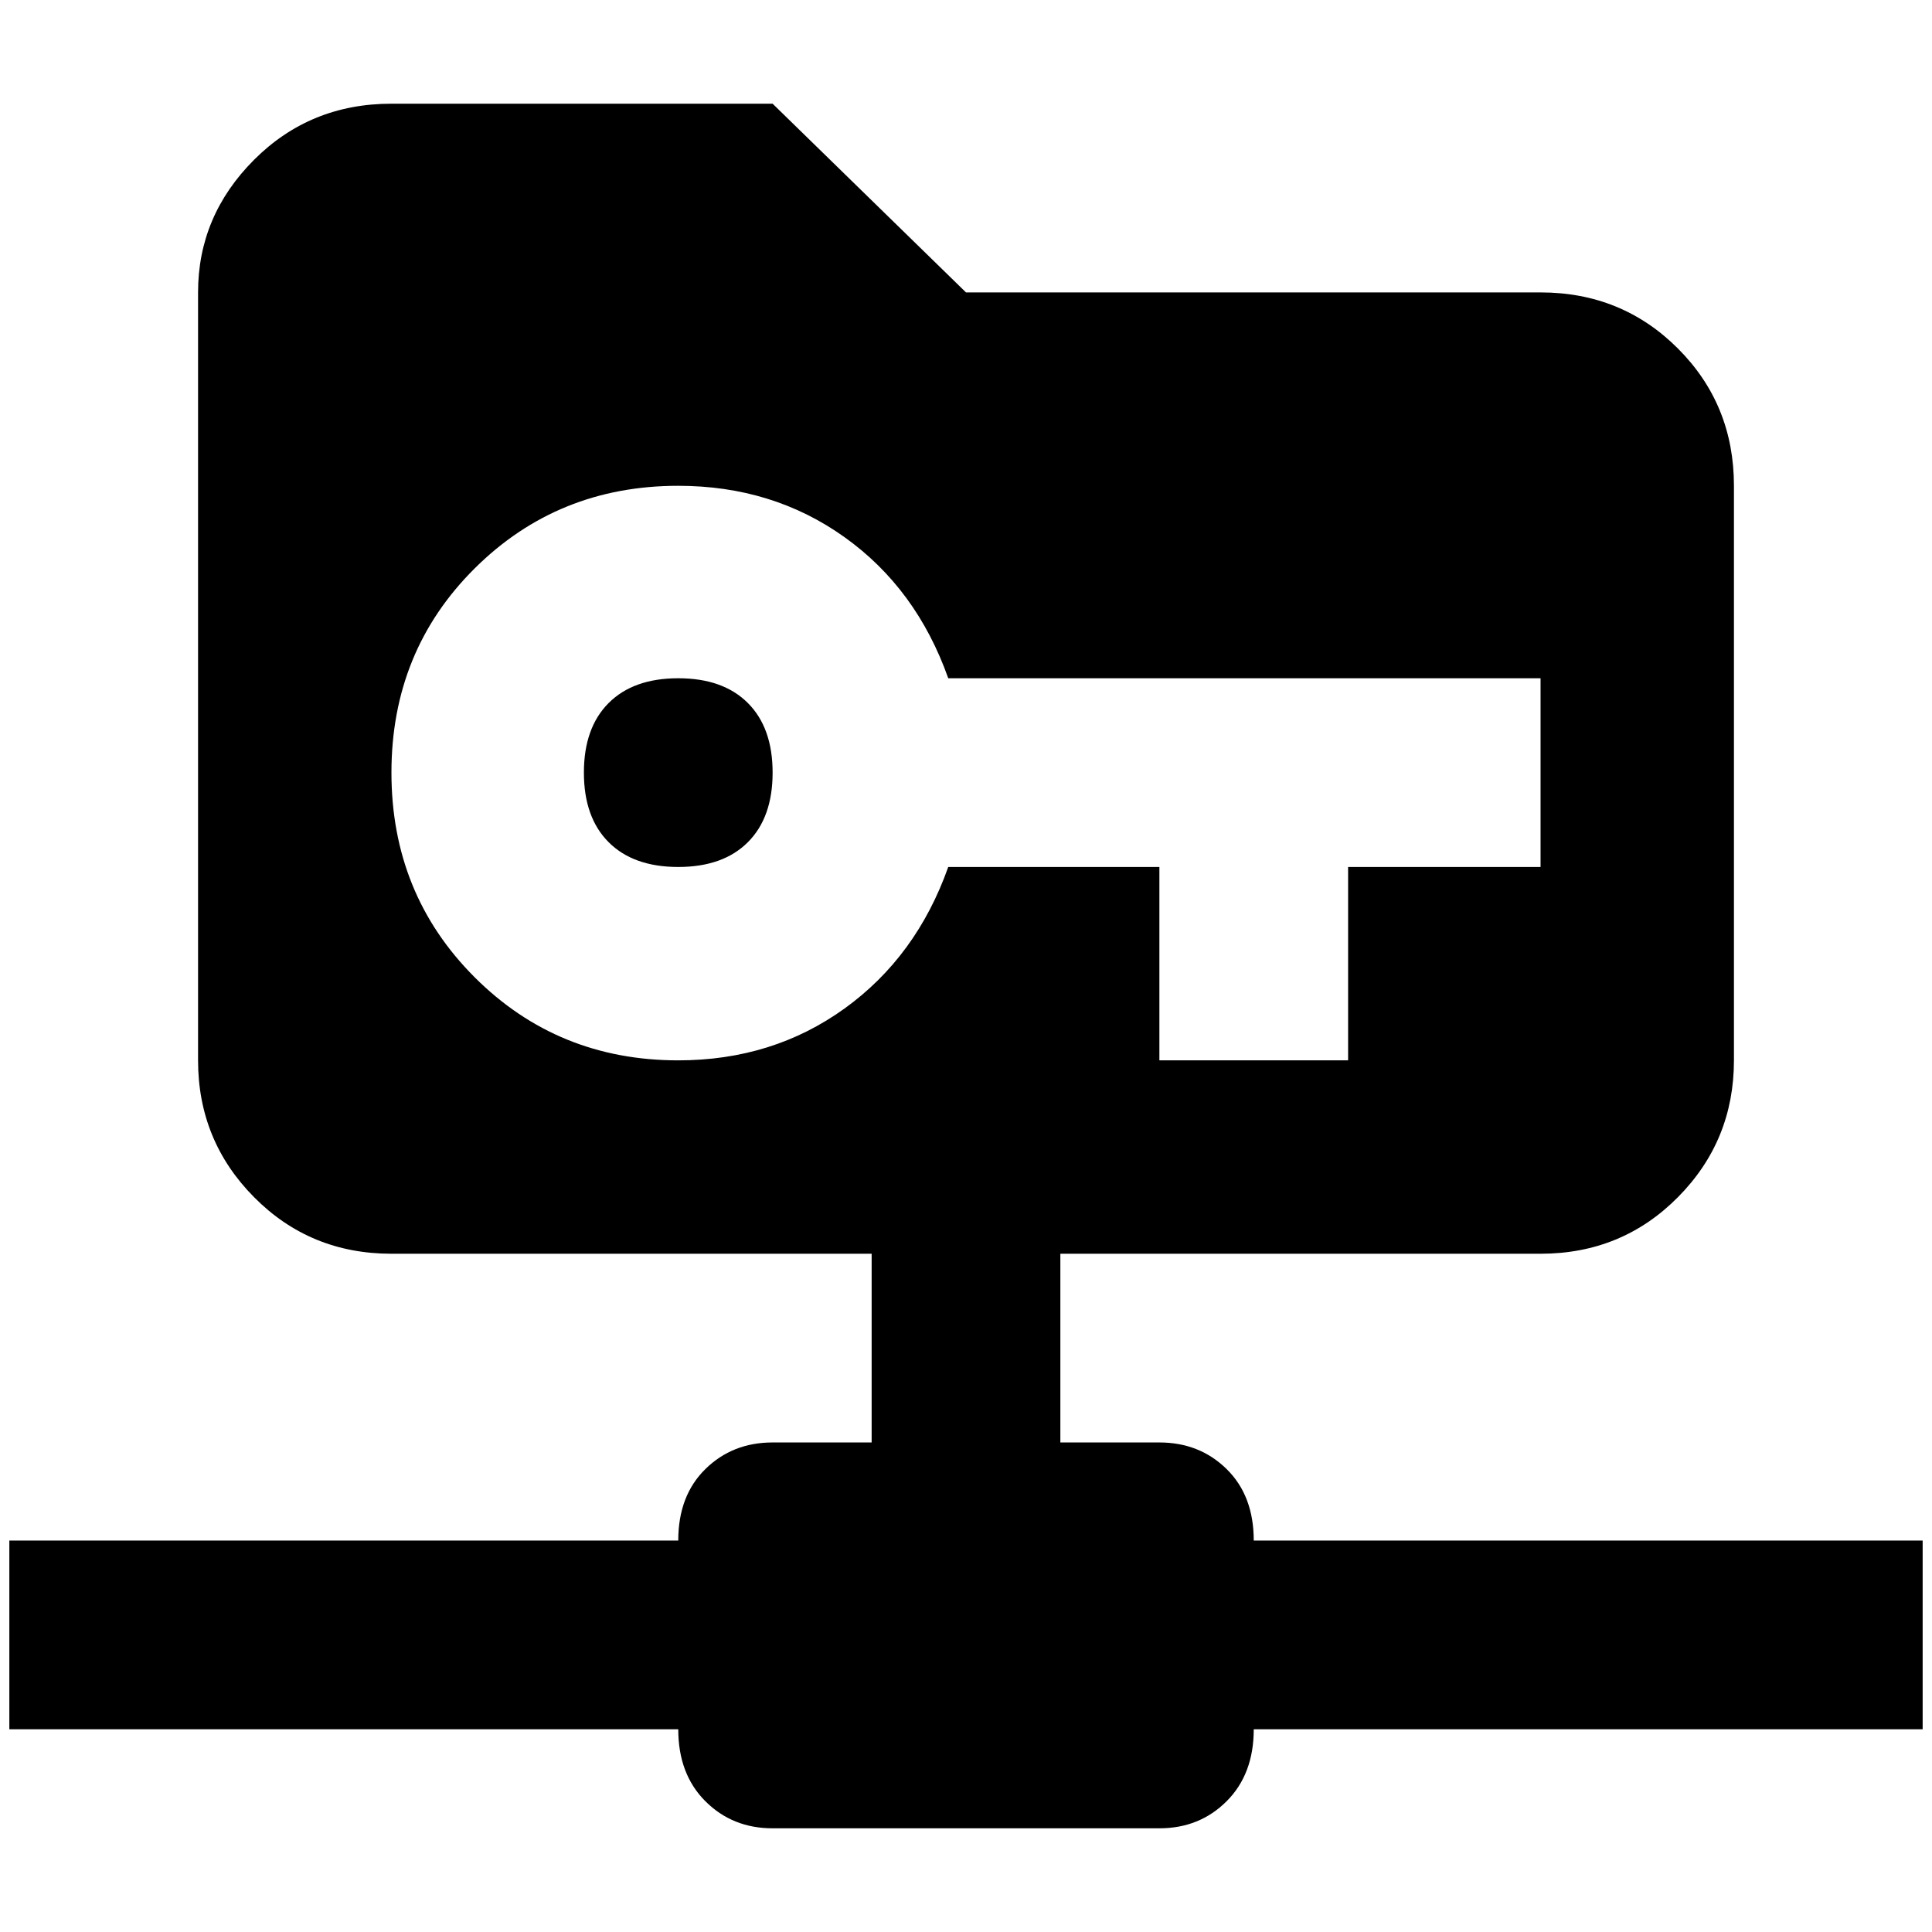 <?xml version="1.0" standalone="no"?>
<!DOCTYPE svg PUBLIC "-//W3C//DTD SVG 1.1//EN" "http://www.w3.org/Graphics/SVG/1.1/DTD/svg11.dtd" >
<svg xmlns="http://www.w3.org/2000/svg" xmlns:xlink="http://www.w3.org/1999/xlink" version="1.1" width="2048" height="2048" viewBox="-10 0 2068 2048">
   <path fill="currentColor"
d="M409 101q-87 0 -147 60t-60 142v822q0 86 60 146.5t147 60.5h514v202h-106q-43 0 -72 28.5t-29 76.5h-716v202h716q0 48 29 77t72 29h414q43 0 72 -29t29 -77h716v-202h-716q0 -48 -29 -76.5t-72 -28.5h-106v-202h514q87 0 147 -60.5t60 -146.5v-615q0 -87 -60 -147
t-147 -60h-615l-207 -202h-408zM716 510q101 0 178 55t111 151h634v202h-206v207h-202v-207h-226q-34 96 -111 151.5t-178 55.5q-129 0 -218 -89t-89 -219t89 -218.5t218 -88.5zM716 716q-48 0 -74.5 26.5t-26.5 74.5t26.5 74.5t74.5 26.5t74.5 -26.5t26.5 -74.5
t-26.5 -74.5t-74.5 -26.5z" />
</svg>
